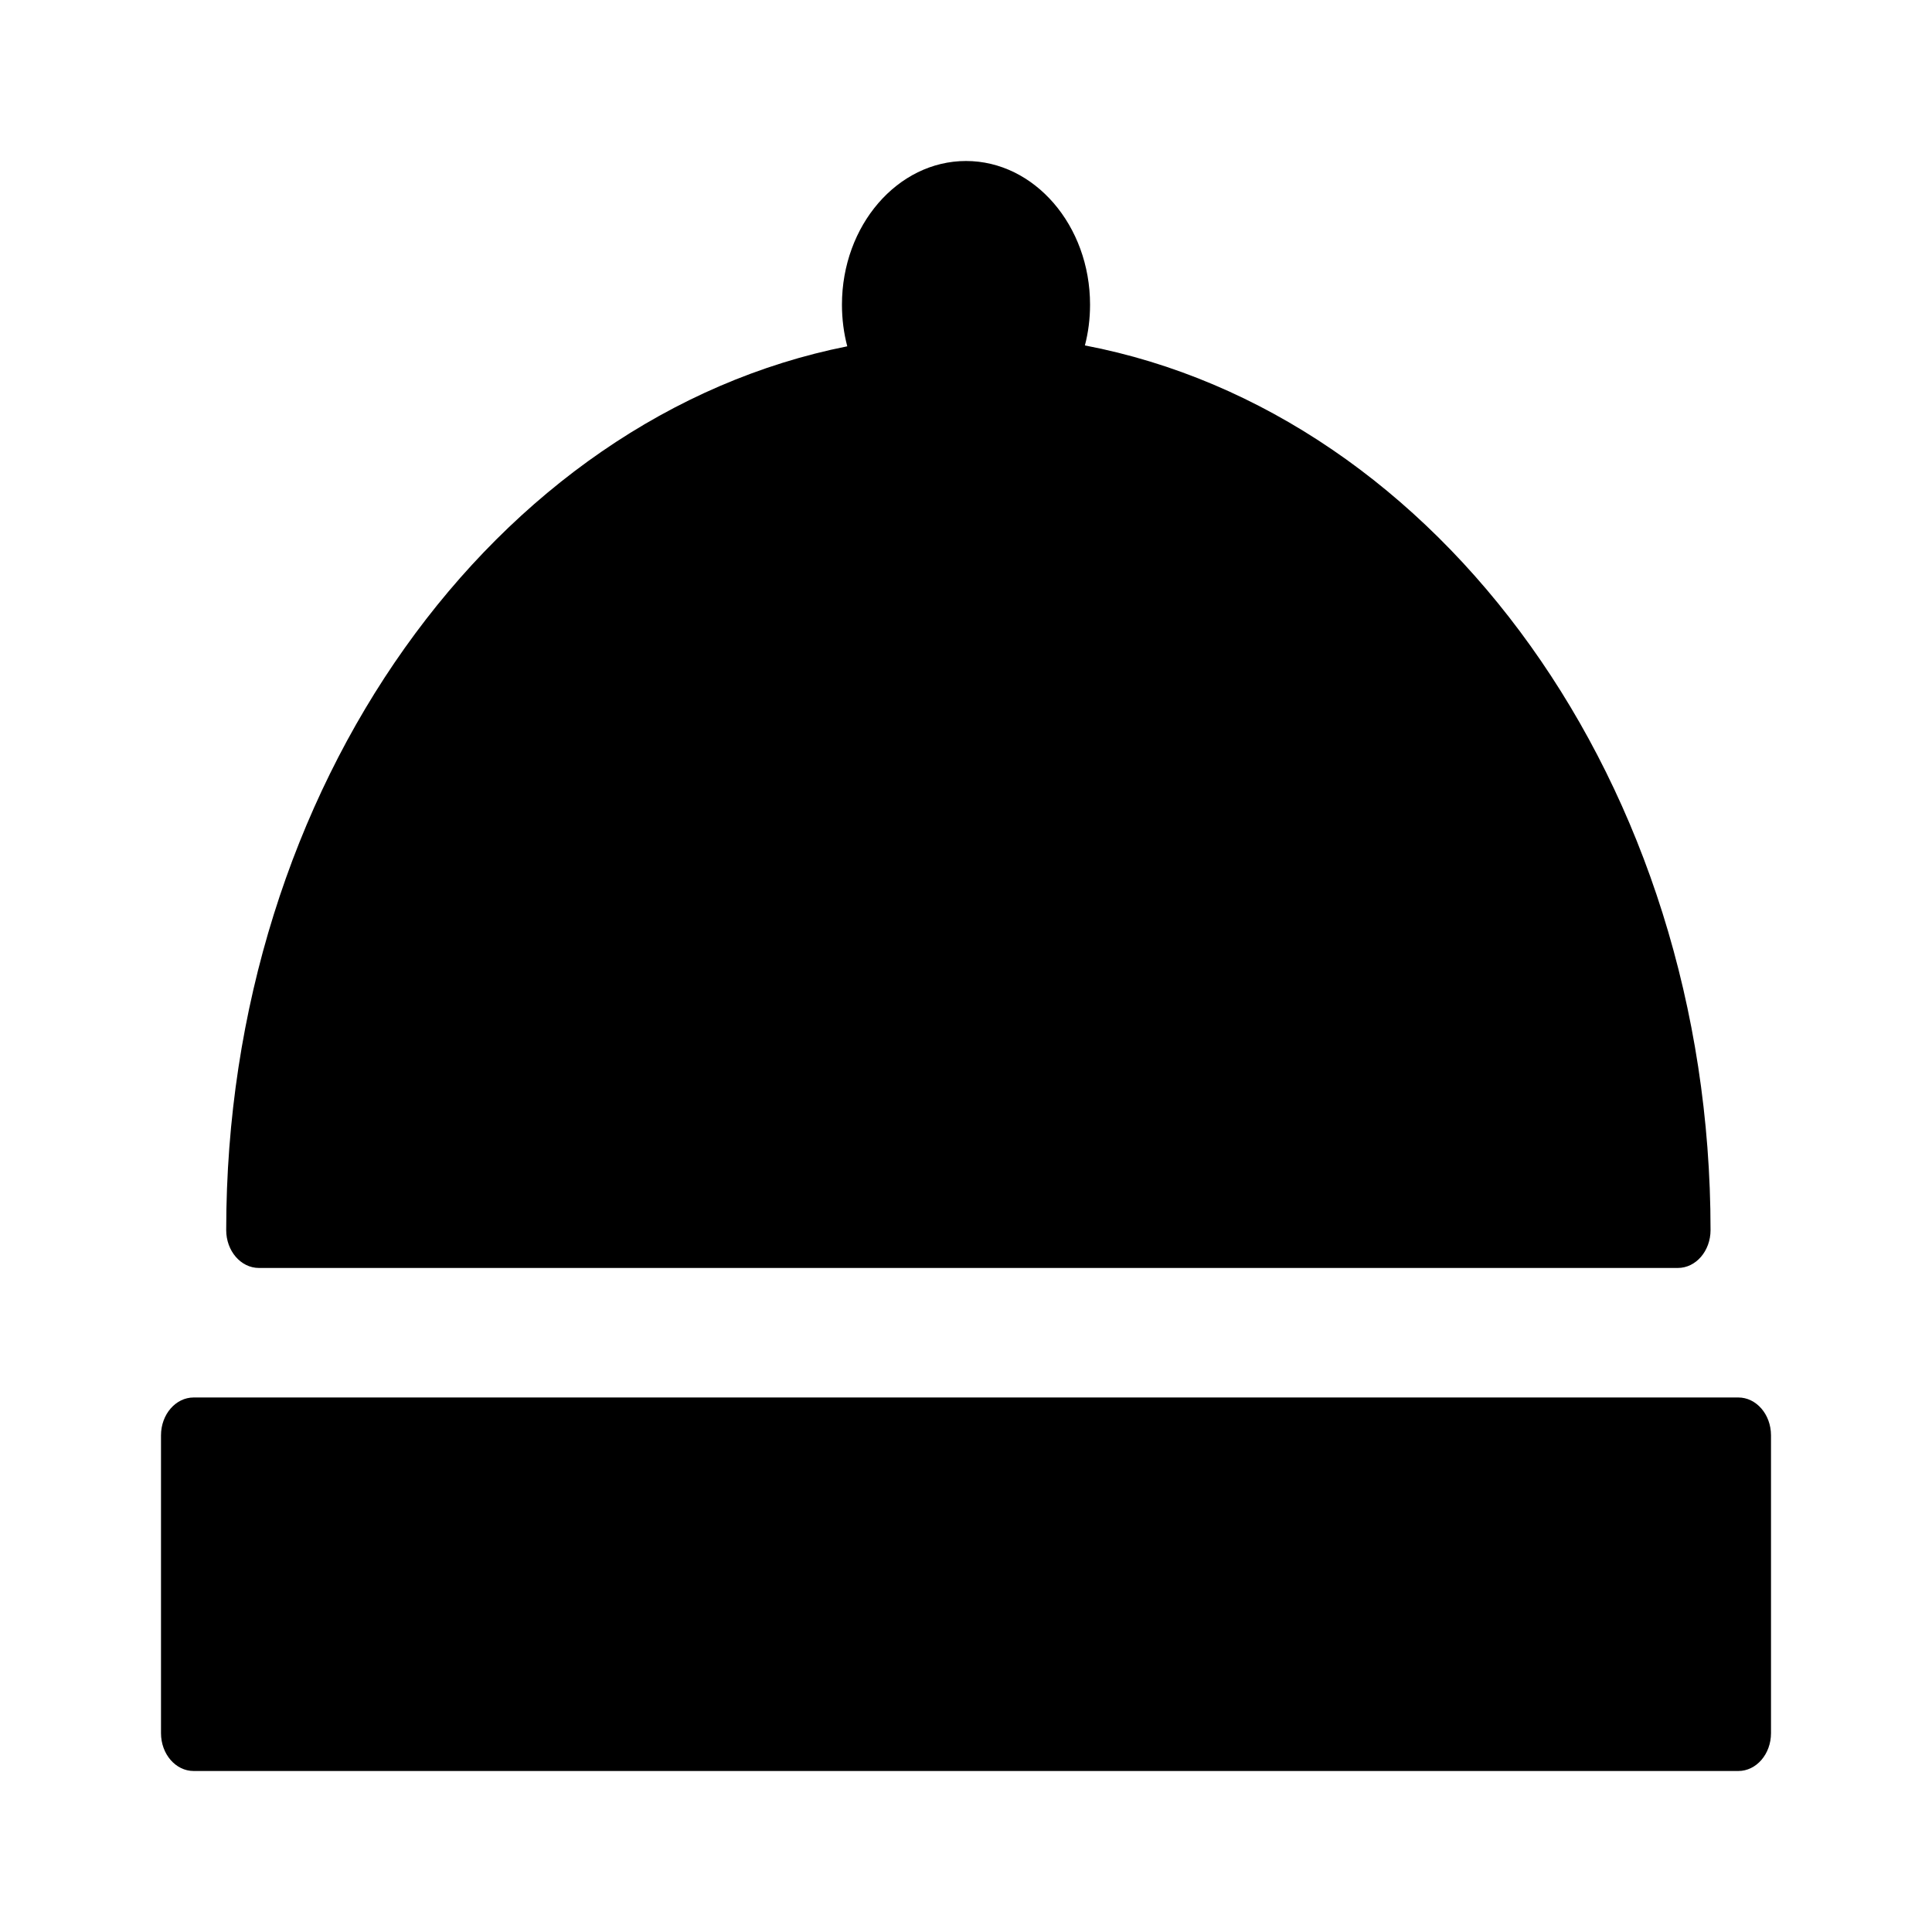 <svg width="24" height="24" viewBox="0 0 24 24" fill="none" xmlns="http://www.w3.org/2000/svg">
<path d="M3.216 15.751H20.843C21.067 15.751 21.249 15.54 21.249 15.281C21.249 9.74 17.876 5.132 13.477 4.291C13.519 4.131 13.541 3.961 13.541 3.785C13.541 2.801 12.85 2 12 2C11.15 2 10.459 2.801 10.459 3.785C10.459 3.965 10.482 4.139 10.525 4.302C6.155 5.172 2.81 9.763 2.81 15.281C2.81 15.54 2.992 15.751 3.216 15.751Z" fill="black"/>
<path d="M21.594 17.36H2.406C2.182 17.36 2 17.571 2 17.83V21.53C2 21.79 2.182 22 2.406 22H21.594C21.818 22 22 21.79 22 21.53V17.83C22 17.571 21.818 17.36 21.594 17.36Z" fill="black"/>
</svg>
